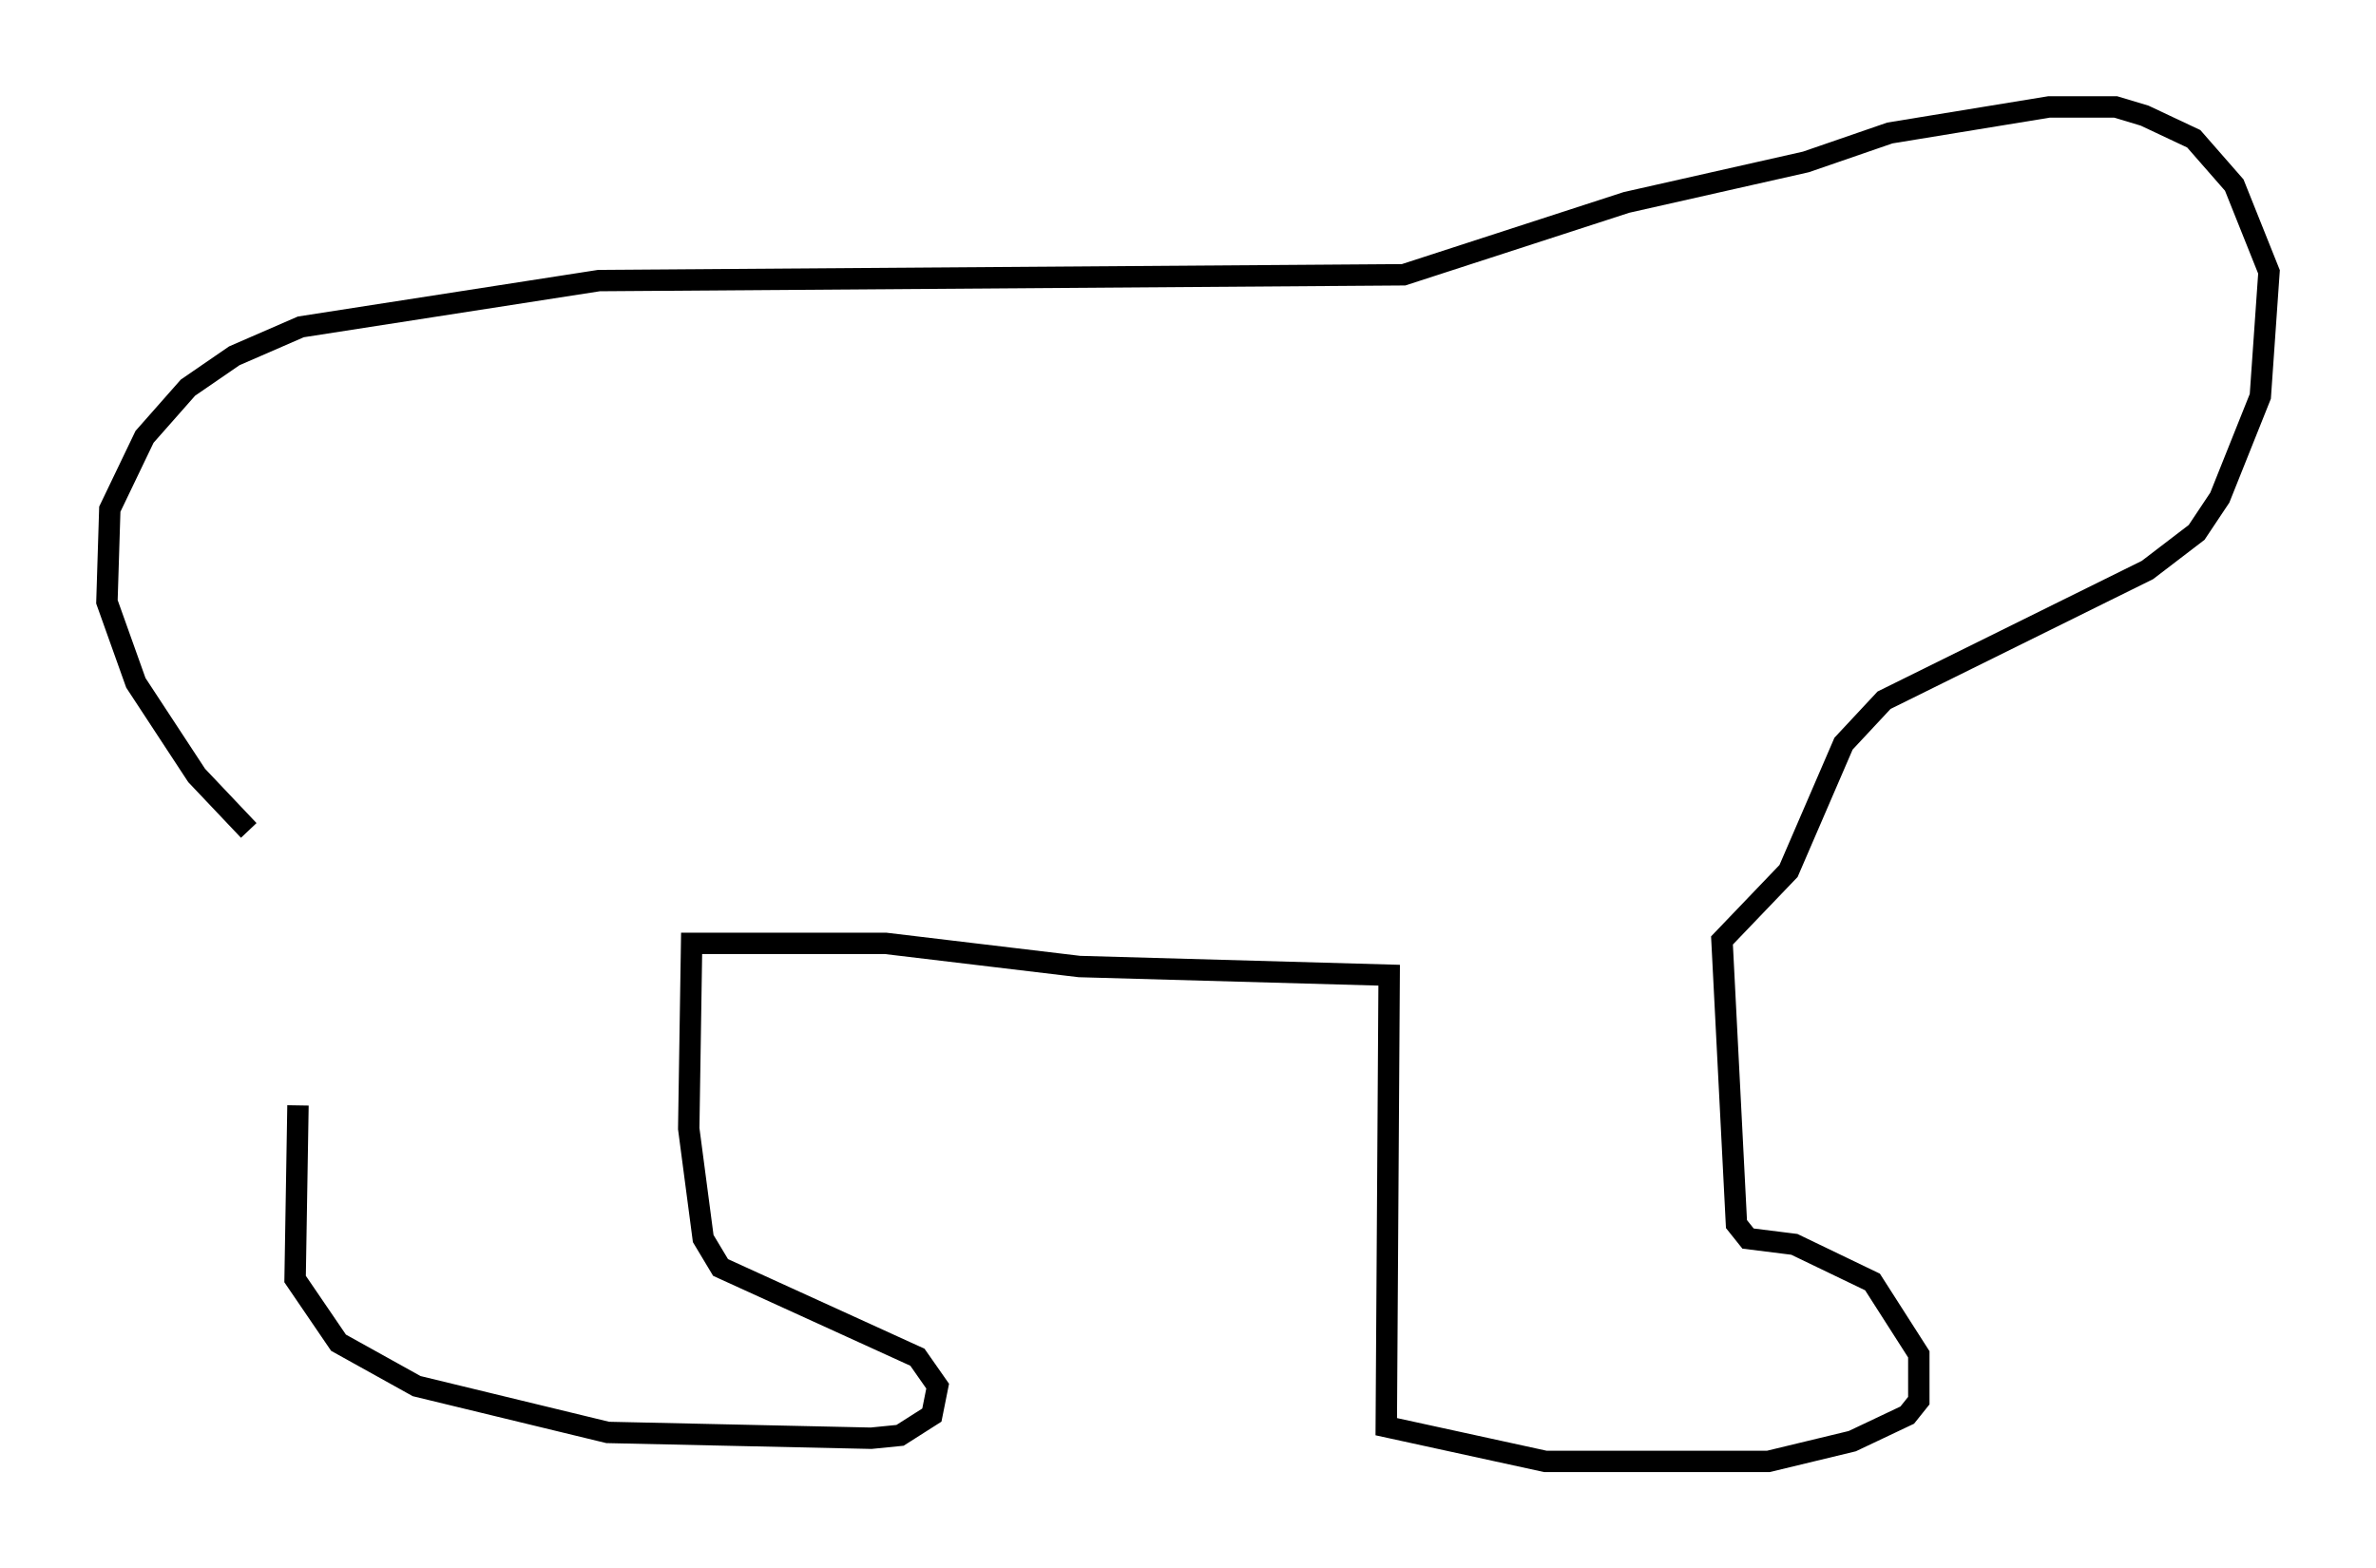 <?xml version="1.0" encoding="utf-8" ?>
<svg baseProfile="full" height="73.328" version="1.1" width="111.081" xmlns="http://www.w3.org/2000/svg" xmlns:ev="http://www.w3.org/2001/xml-events" xmlns:xlink="http://www.w3.org/1999/xlink"><defs /><rect fill="white" height="73.328" width="111.081" x="0" y="0" /><path d="M15.69, 40.453 m-1.759, 11.231 l-0.135, 8.119 2.03, 2.977 l3.654, 2.03 8.931, 2.165 l12.314, 0.271 1.353, -0.135 l1.488, -0.947 0.271, -1.353 l-0.947, -1.353 -9.202, -4.195 l-0.812, -1.353 -0.677, -5.142 l0.135, -8.66 9.066, 0.0 l9.066, 1.083 14.479, 0.406 l-0.135, 21.109 7.442, 1.624 l10.419, 0.0 3.924, -0.947 l2.571, -1.218 0.541, -0.677 l0.0, -2.165 -2.165, -3.383 l-3.654, -1.759 -2.165, -0.271 l-0.541, -0.677 -0.677, -13.261 l3.112, -3.248 2.571, -5.954 l1.894, -2.03 12.314, -6.089 l2.3, -1.759 1.083, -1.624 l1.894, -4.736 0.406, -5.819 l-1.624, -4.059 -1.894, -2.165 l-2.3, -1.083 -1.353, -0.406 l-3.112, 0.0 -7.442, 1.218 l-3.924, 1.353 -8.39, 1.894 l-10.419, 3.383 -37.618, 0.271 l-13.938, 2.165 -3.112, 1.353 l-2.165, 1.488 -2.03, 2.3 l-1.624, 3.383 -0.135, 4.33 l1.353, 3.789 2.842, 4.33 l2.436, 2.571 " fill="none" stroke="black" stroke-width="1" /></svg>